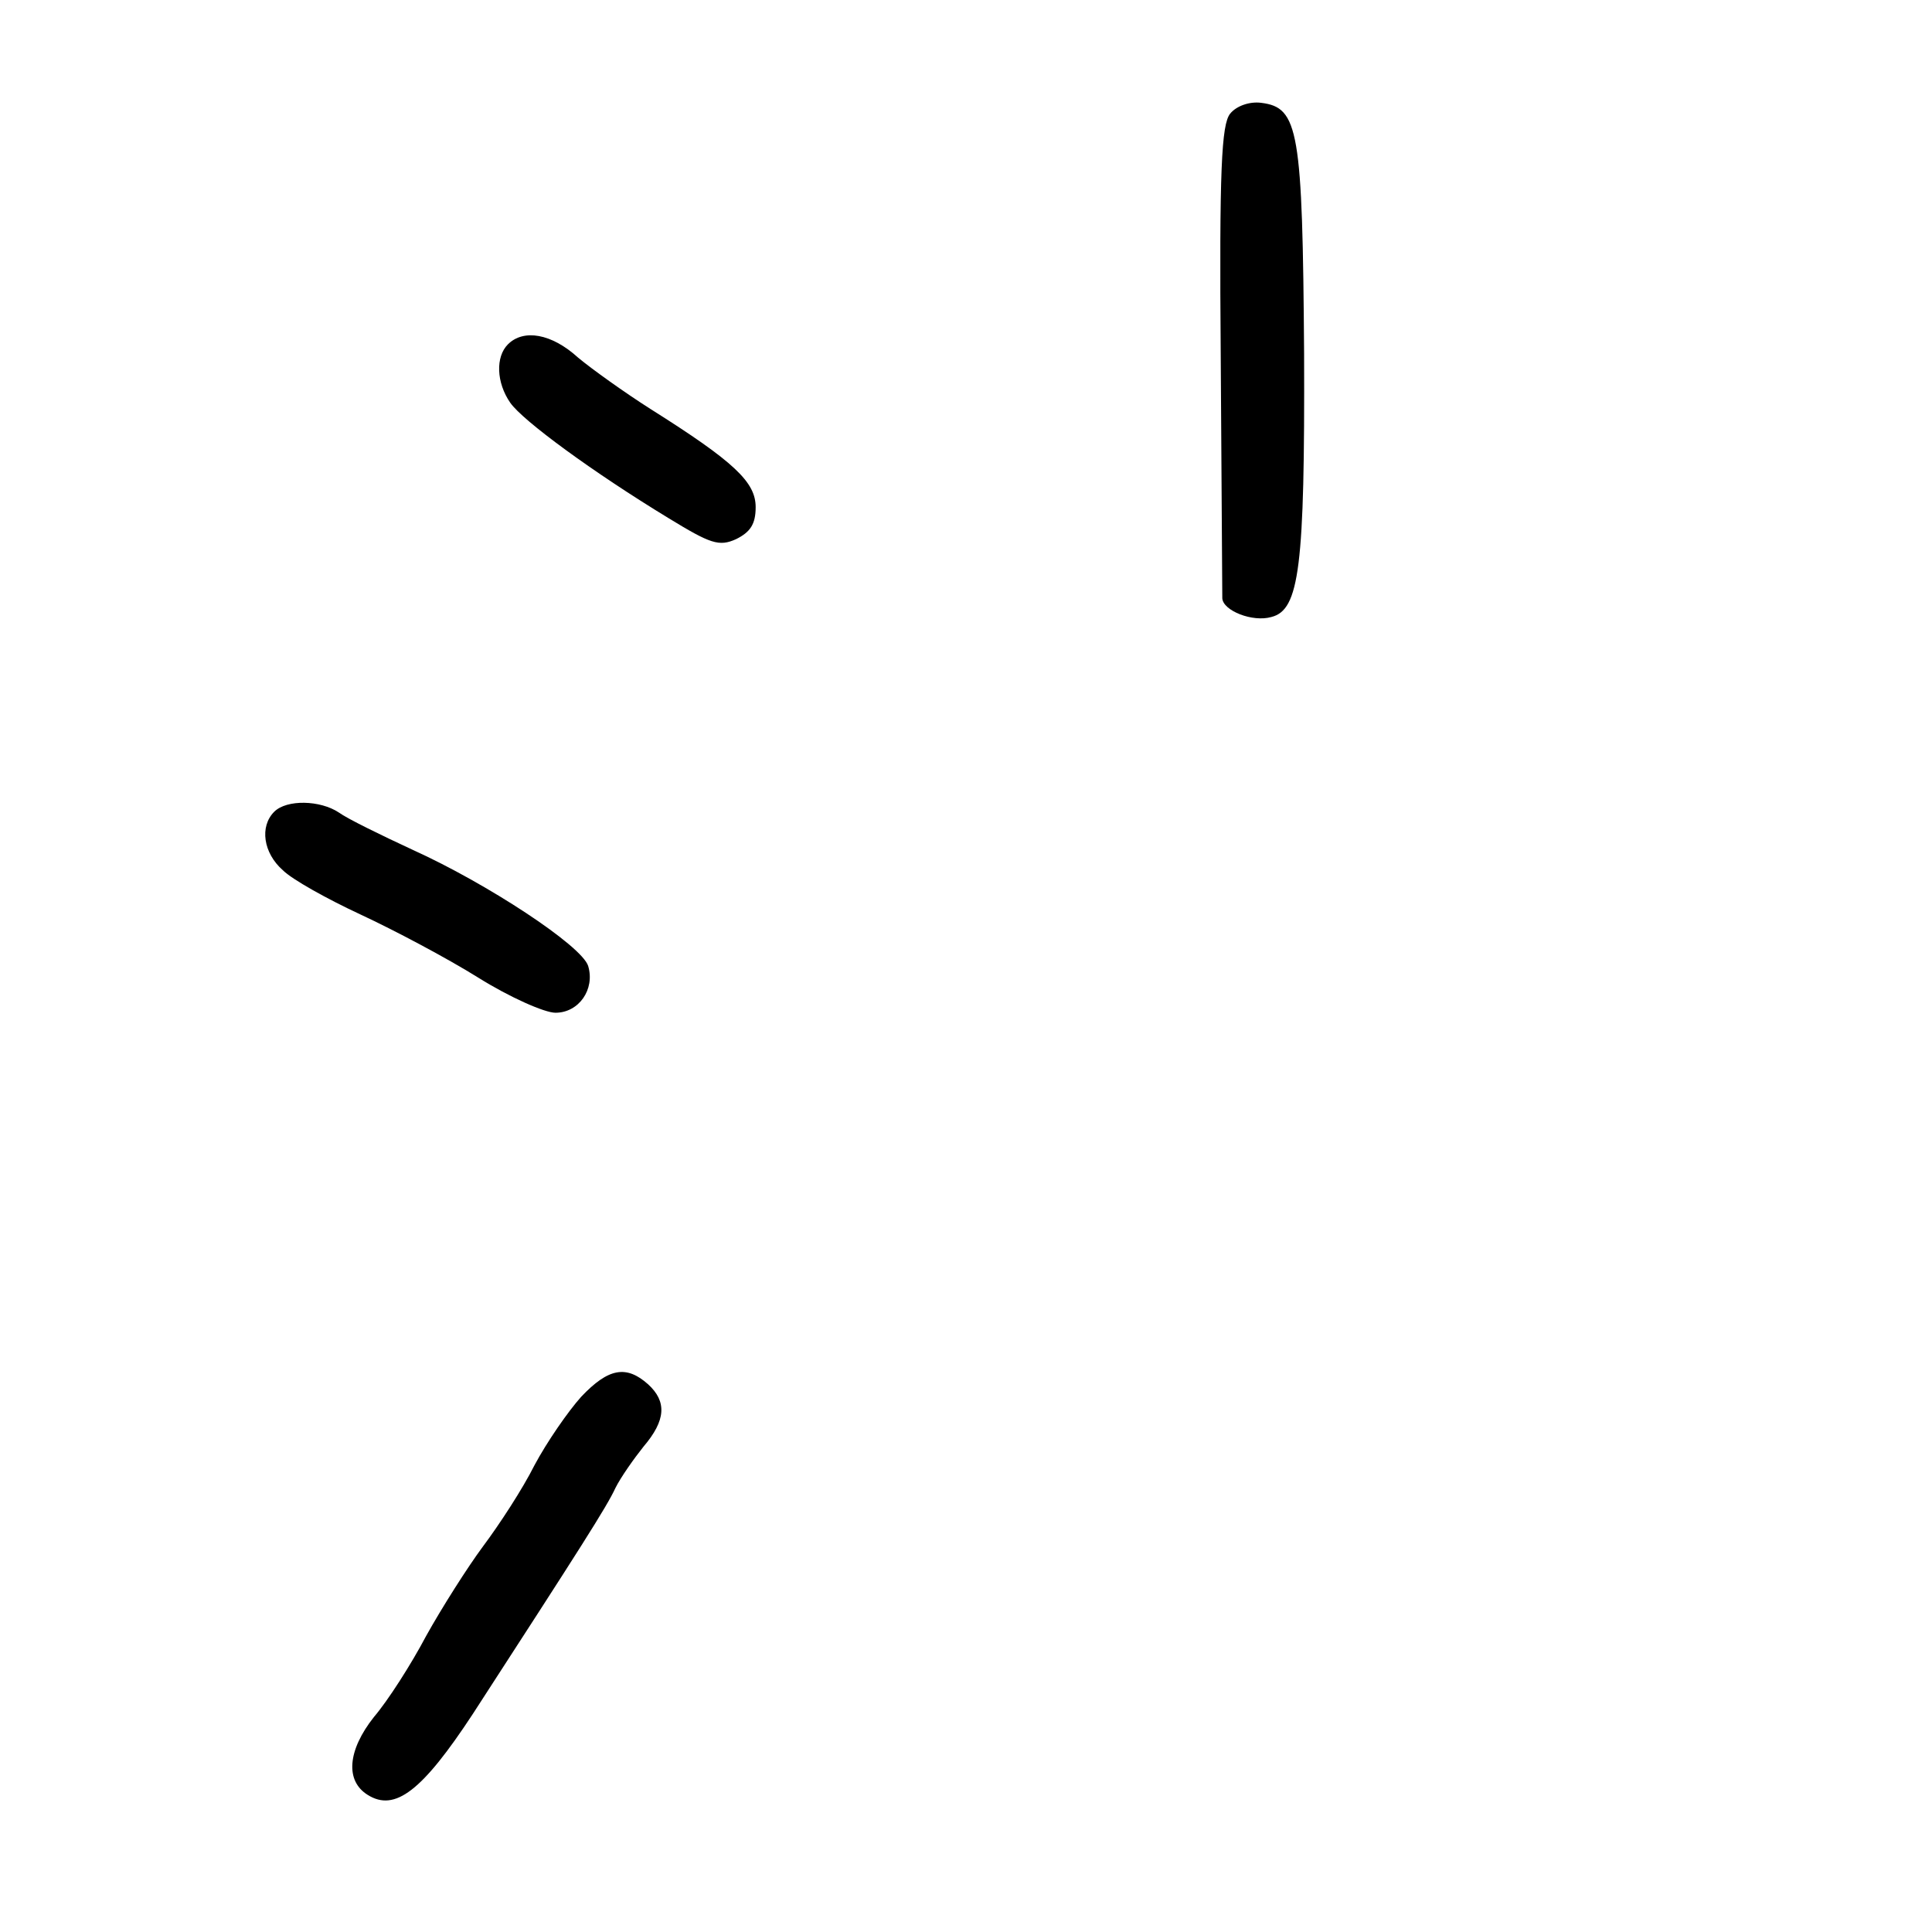 <?xml version="1.0" standalone="no"?>
<!DOCTYPE svg PUBLIC "-//W3C//DTD SVG 20010904//EN"
 "http://www.w3.org/TR/2001/REC-SVG-20010904/DTD/svg10.dtd">
<svg version="1.0" xmlns="http://www.w3.org/2000/svg"
 width="248pt" height="248pt" viewBox="0 0 248 248"
 preserveAspectRatio="xMidYMid meet">
<g transform="translate(0,248) scale(0.1,-0.1)"
fill="#000000" stroke="none">
<path d="M1579 2334 c-11 -14 -14 -71 -12 -313 1 -163 2 -302 2 -309 1 -16 39
-31 63 -24 36 9 43 64 42 338 -2 287 -7 316 -55 322 -15 2 -32 -4 -40 -14z"/>
<path d="M652 2038 c-16 -16 -15 -49 3 -75 16 -23 106 -89 203 -148 54 -33 65
-37 87 -27 18 9 25 19 25 41 0 32 -27 58 -135 126 -33 21 -75 51 -93 66 -34
31 -70 37 -90 17z"/>
<path d="M352 1438 c-19 -19 -14 -53 11 -75 12 -12 57 -37 100 -57 43 -20 111
-56 151 -81 40 -25 85 -45 99 -45 30 0 51 30 42 60 -8 26 -130 106 -225 149
-41 19 -84 40 -95 48 -24 16 -67 17 -83 1z"/>
<path d="M746 687 c-17 -19 -44 -58 -60 -88 -15 -30 -45 -76 -66 -104 -20 -27
-53 -79 -73 -115 -19 -36 -49 -83 -67 -104 -34 -43 -37 -82 -8 -100 35 -22 70
5 135 104 138 213 172 266 183 290 7 14 24 38 36 53 29 34 30 58 6 80 -28 25
-51 21 -86 -16z"/>
</g>
</svg>
